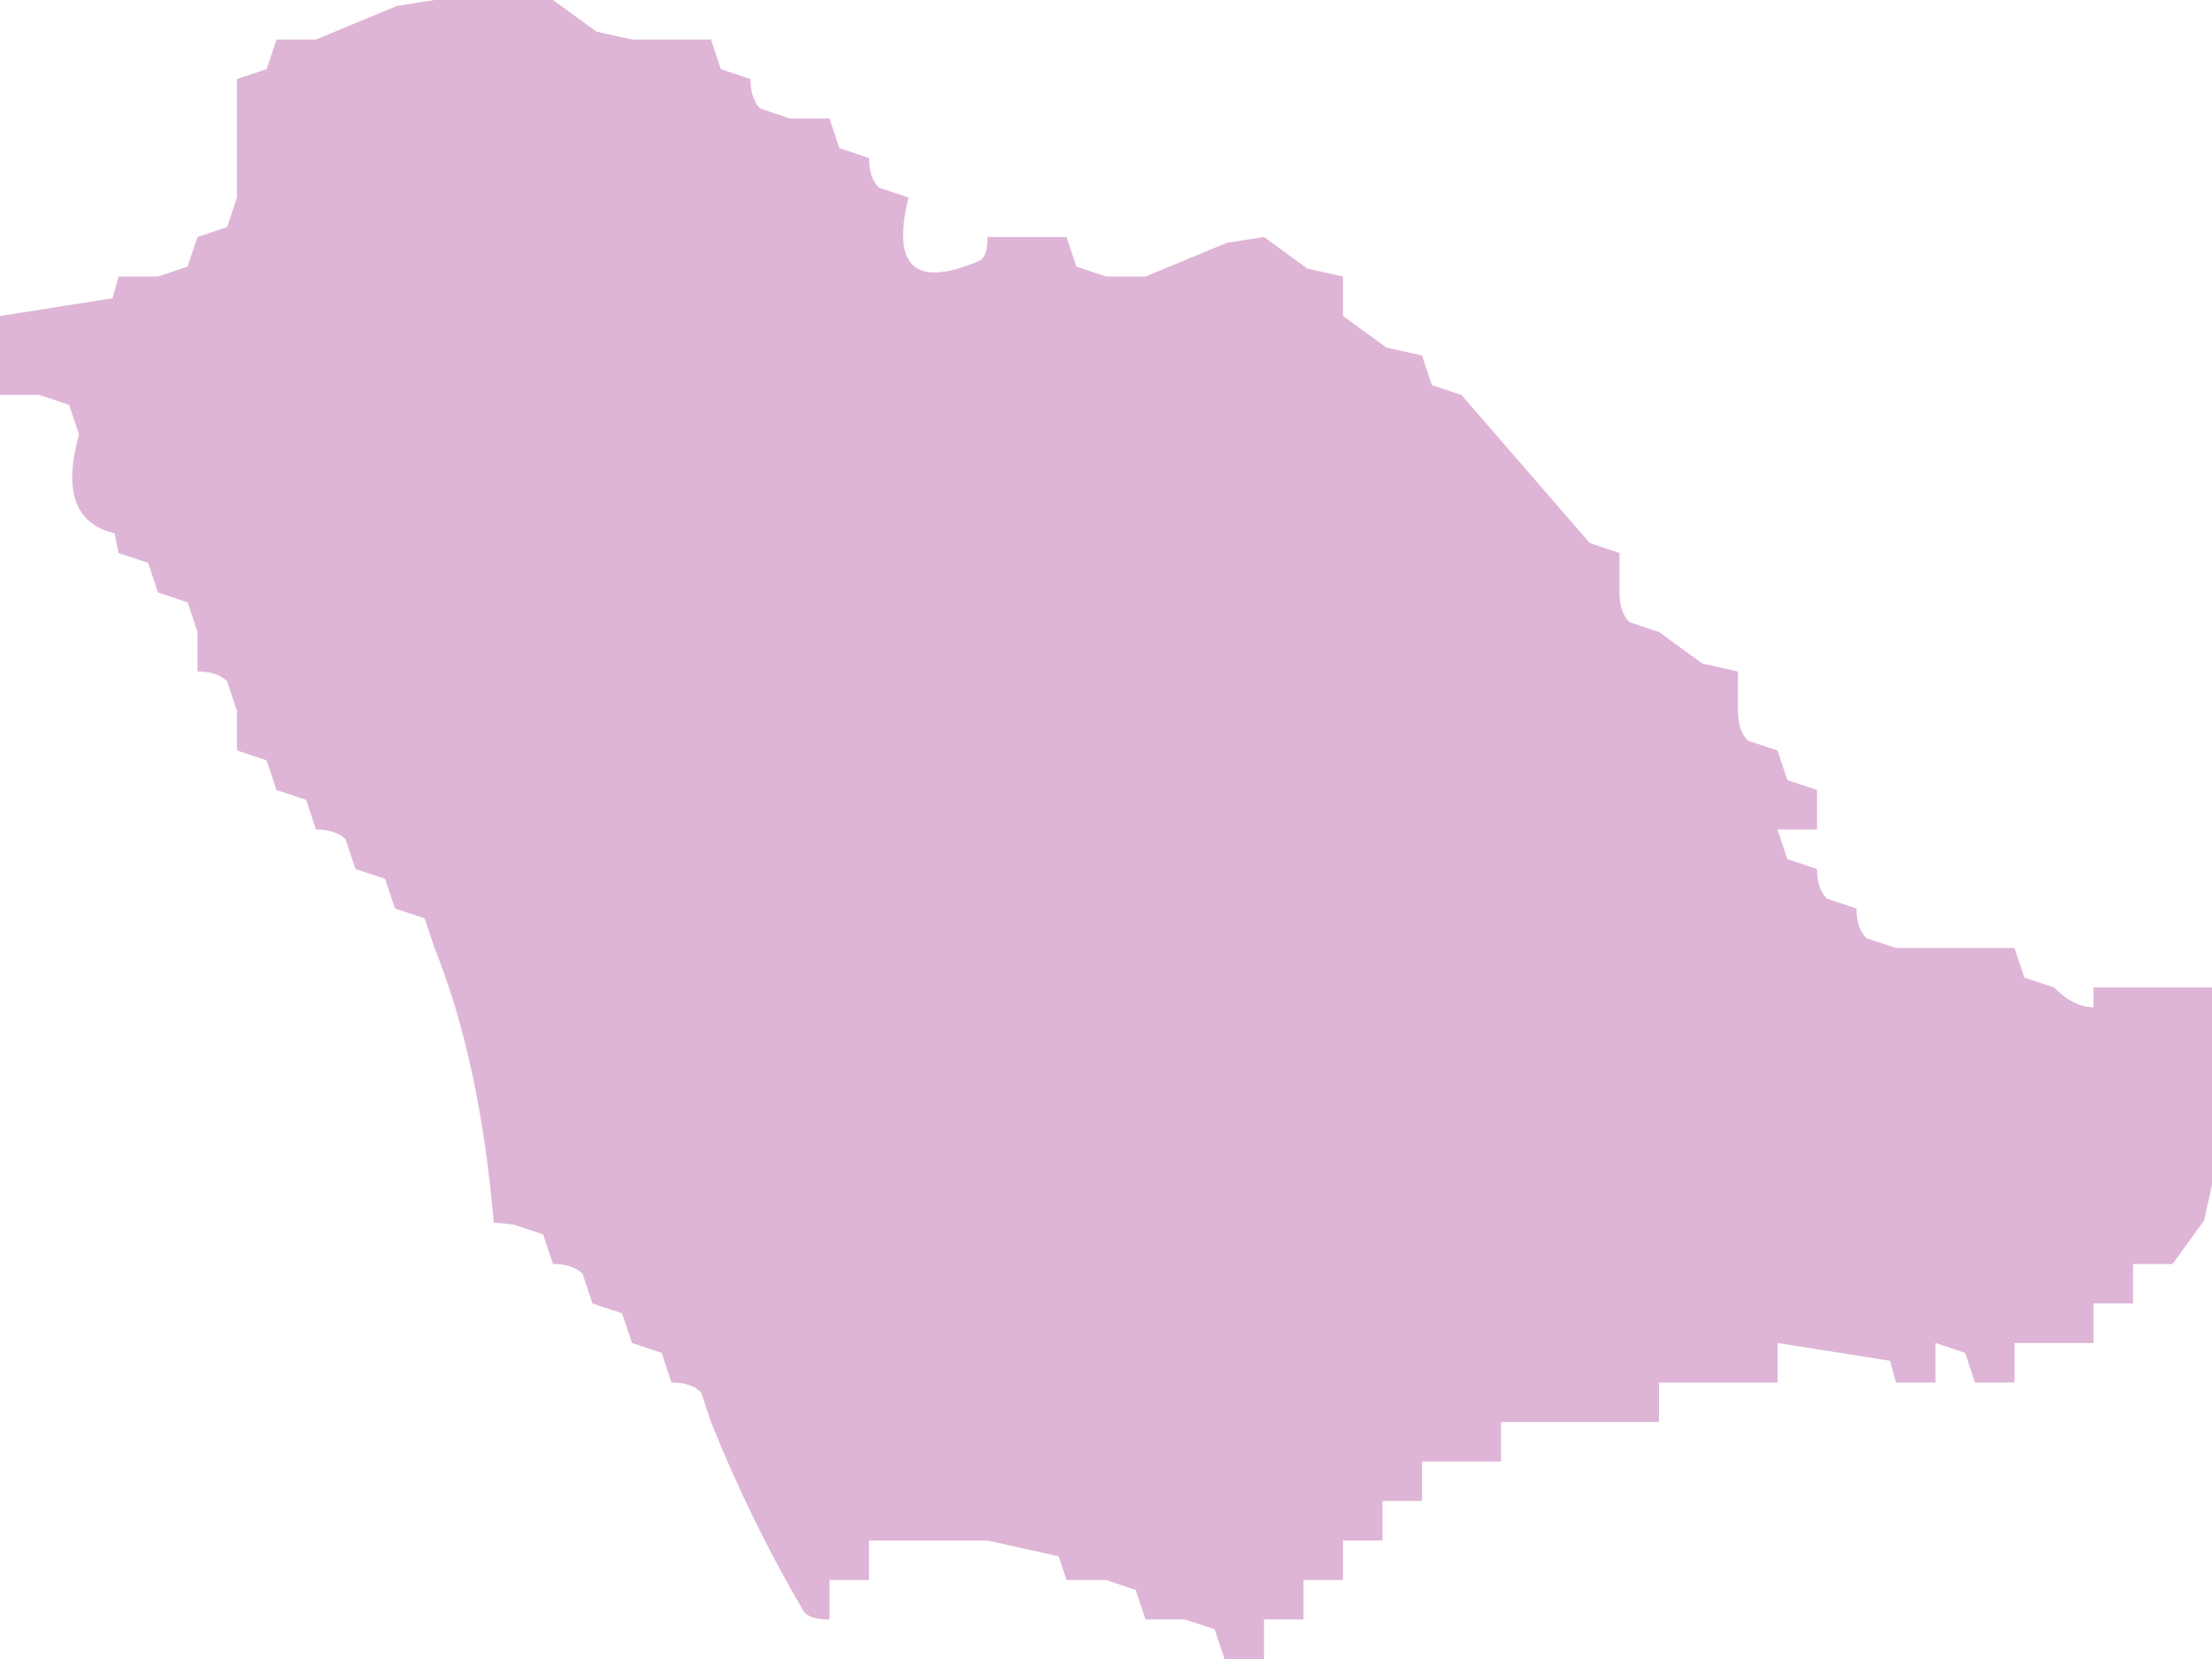 <?xml version="1.0" encoding="UTF-8" standalone="no"?>
<svg xmlns:xlink="http://www.w3.org/1999/xlink" height="42.0px" width="56.0px" xmlns="http://www.w3.org/2000/svg">
  <g transform="matrix(1.0, 0.0, 0.0, 1.0, 0.0, 0.0)">
    <path d="M41.0 15.0 Q41.0 15.5 41.25 15.75 L42.0 16.0 43.1 16.8 44.0 17.0 44.0 18.0 Q44.0 18.5 44.25 18.75 L45.0 19.0 45.25 19.75 46.0 20.0 46.0 21.0 45.0 21.0 45.25 21.75 46.0 22.0 Q46.0 22.5 46.25 22.75 L47.0 23.0 Q47.0 23.5 47.25 23.75 L48.0 24.0 49.0 24.0 50.0 24.0 51.0 24.0 51.25 24.75 52.0 25.0 Q52.5 25.5 53.0 25.5 L53.0 25.0 54.0 25.0 55.0 25.0 56.0 25.0 56.0 26.0 56.0 27.0 56.0 28.0 56.0 29.0 56.0 30.0 55.8 30.9 55.0 32.0 54.0 32.0 54.0 33.0 53.0 33.0 53.0 34.0 52.0 34.0 51.0 34.0 51.0 35.0 50.0 35.0 49.75 34.25 49.0 34.0 49.0 35.0 48.0 35.0 47.85 34.45 45.0 34.0 45.0 35.0 44.0 35.0 43.0 35.0 42.0 35.0 42.0 36.0 41.0 36.0 40.0 36.0 39.0 36.0 38.0 36.0 38.0 37.0 37.0 37.0 36.0 37.0 36.0 38.0 35.0 38.0 35.0 39.0 34.0 39.0 34.0 40.0 33.0 40.0 33.0 41.0 32.0 41.0 32.0 42.0 31.0 42.0 30.75 41.25 30.0 41.0 29.0 41.0 28.75 40.25 28.0 40.0 27.0 40.0 26.8 39.4 25.0 39.0 24.0 39.0 23.0 39.0 22.0 39.0 22.0 40.0 21.0 40.0 21.0 41.0 Q20.5 41.0 20.35 40.8 19.0 38.5 18.0 36.0 L17.75 35.25 Q17.5 35.0 17.0 35.0 L16.75 34.25 16.0 34.0 15.75 33.25 15.0 33.0 14.75 32.25 Q14.5 32.0 14.0 32.0 L13.75 31.25 13.0 31.0 12.5 30.95 Q12.15 26.85 11.0 24.0 L10.75 23.25 10.0 23.0 9.75 22.25 9.0 22.0 8.75 21.25 Q8.5 21.0 8.0 21.0 L7.75 20.25 7.0 20.0 6.75 19.25 6.0 19.0 6.0 18.0 5.75 17.25 Q5.5 17.0 5.0 17.0 L5.0 16.0 4.75 15.25 4.0 15.0 3.75 14.25 3.0 14.0 2.9 13.5 Q1.4 13.15 2.0 11.0 L1.75 10.25 1.0 10.0 0.0 10.0 0.0 9.0 0.0 8.0 2.85 7.55 3.0 7.0 4.0 7.0 4.75 6.75 5.0 6.0 5.75 5.75 6.0 5.0 6.0 4.0 6.0 3.0 6.0 2.0 6.75 1.75 7.0 1.0 8.0 1.0 10.05 0.15 11.0 0.0 13.0 0.0 14.0 0.0 15.1 0.8 16.0 1.0 17.0 1.0 18.0 1.0 18.25 1.75 19.0 2.0 Q19.0 2.5 19.25 2.75 L20.0 3.0 21.0 3.0 21.25 3.75 22.0 4.0 Q22.0 4.5 22.25 4.75 L23.0 5.0 Q22.35 7.65 24.8 6.6 25.0 6.5 25.0 6.0 L26.0 6.0 27.0 6.0 27.25 6.75 28.0 7.0 29.0 7.0 31.05 6.15 32.0 6.0 33.1 6.8 34.0 7.0 34.0 8.0 35.1 8.8 36.0 9.0 36.25 9.75 37.0 10.0 40.25 13.75 41.0 14.0 41.0 15.0" fill="#deb5d6" fill-rule="evenodd" stroke="none"/>
  </g>
</svg>
